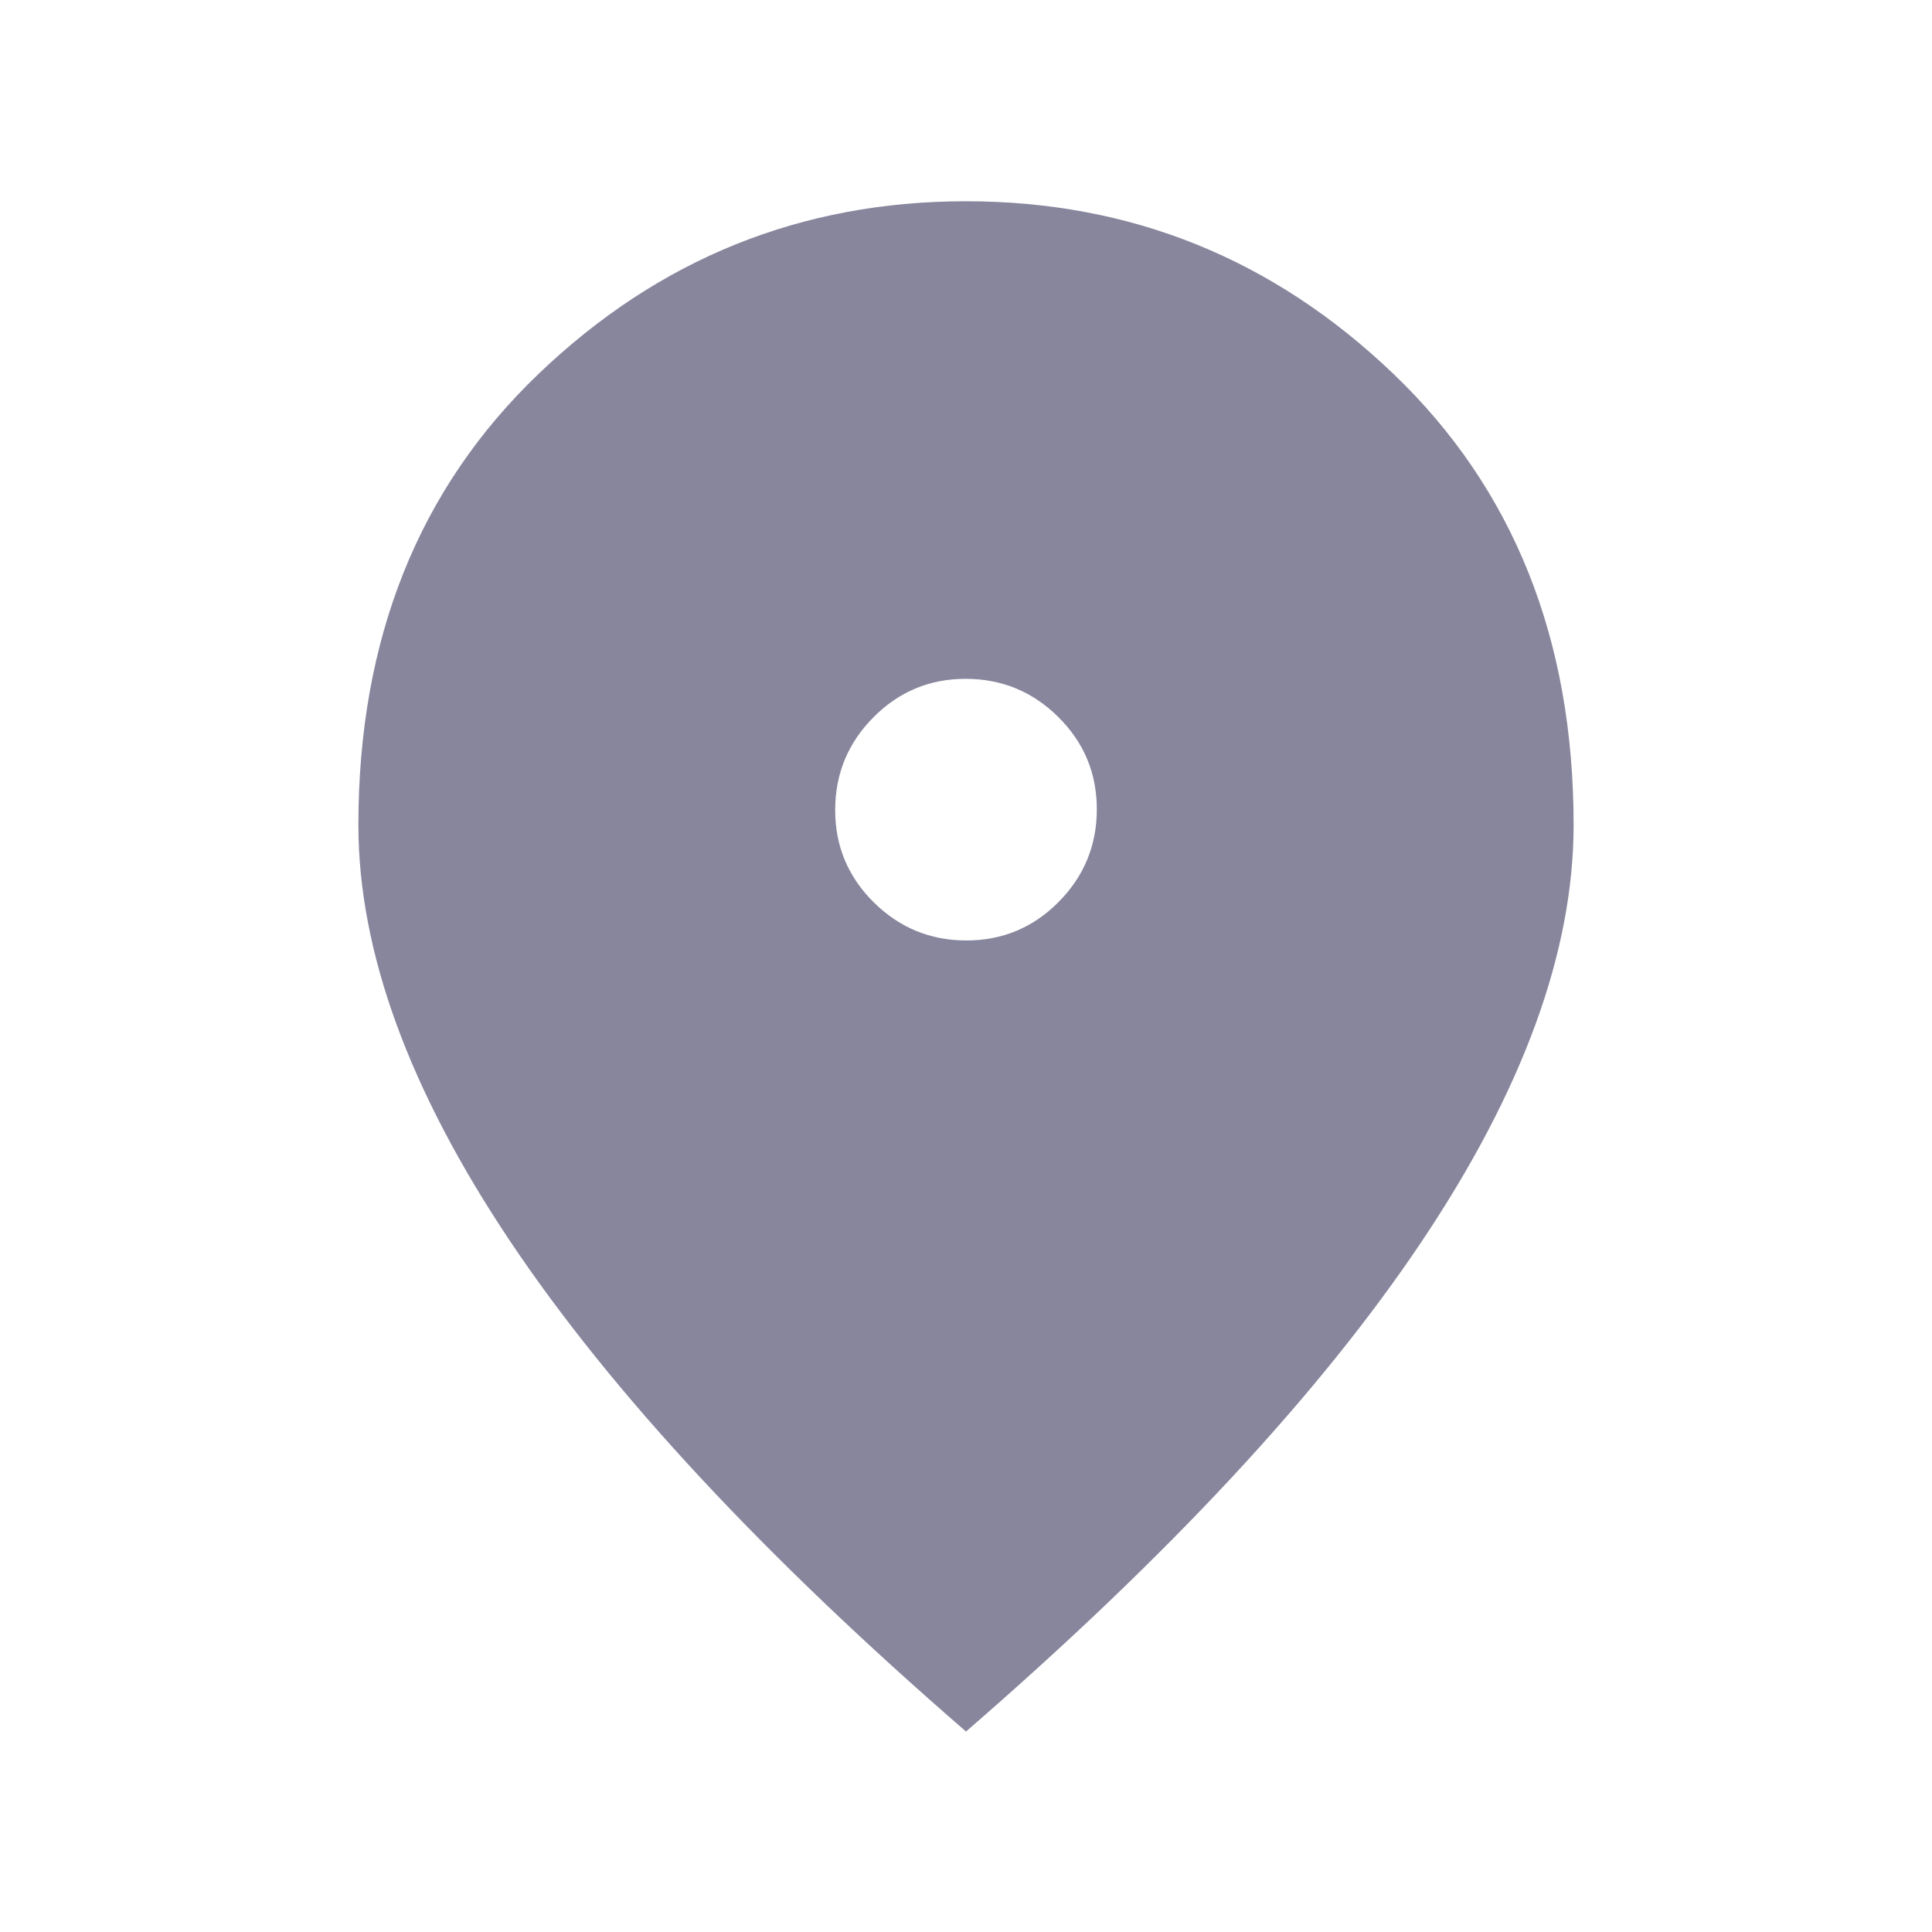 <svg xmlns="http://www.w3.org/2000/svg" height="48" viewBox="0 -960 960 960" width="48"><path fill="#88869D" d="M480.187-492.693q26.89 0 45.851-19.148Q545-530.99 545-557.879q0-26.89-19.149-45.851-19.149-18.962-46.038-18.962-26.89 0-45.851 19.149Q415-584.394 415-557.505q0 26.89 19.149 45.851t46.038 18.961ZM480-99.617Q329.001-230.463 253.539-343.154q-75.461-112.692-75.461-206.923 0-138.46 89.577-224.191Q357.231-859.999 480-859.999t212.345 85.731q89.577 85.731 89.577 224.191 0 94.231-75.461 206.923Q630.999-230.463 480-99.617Z"/></svg>